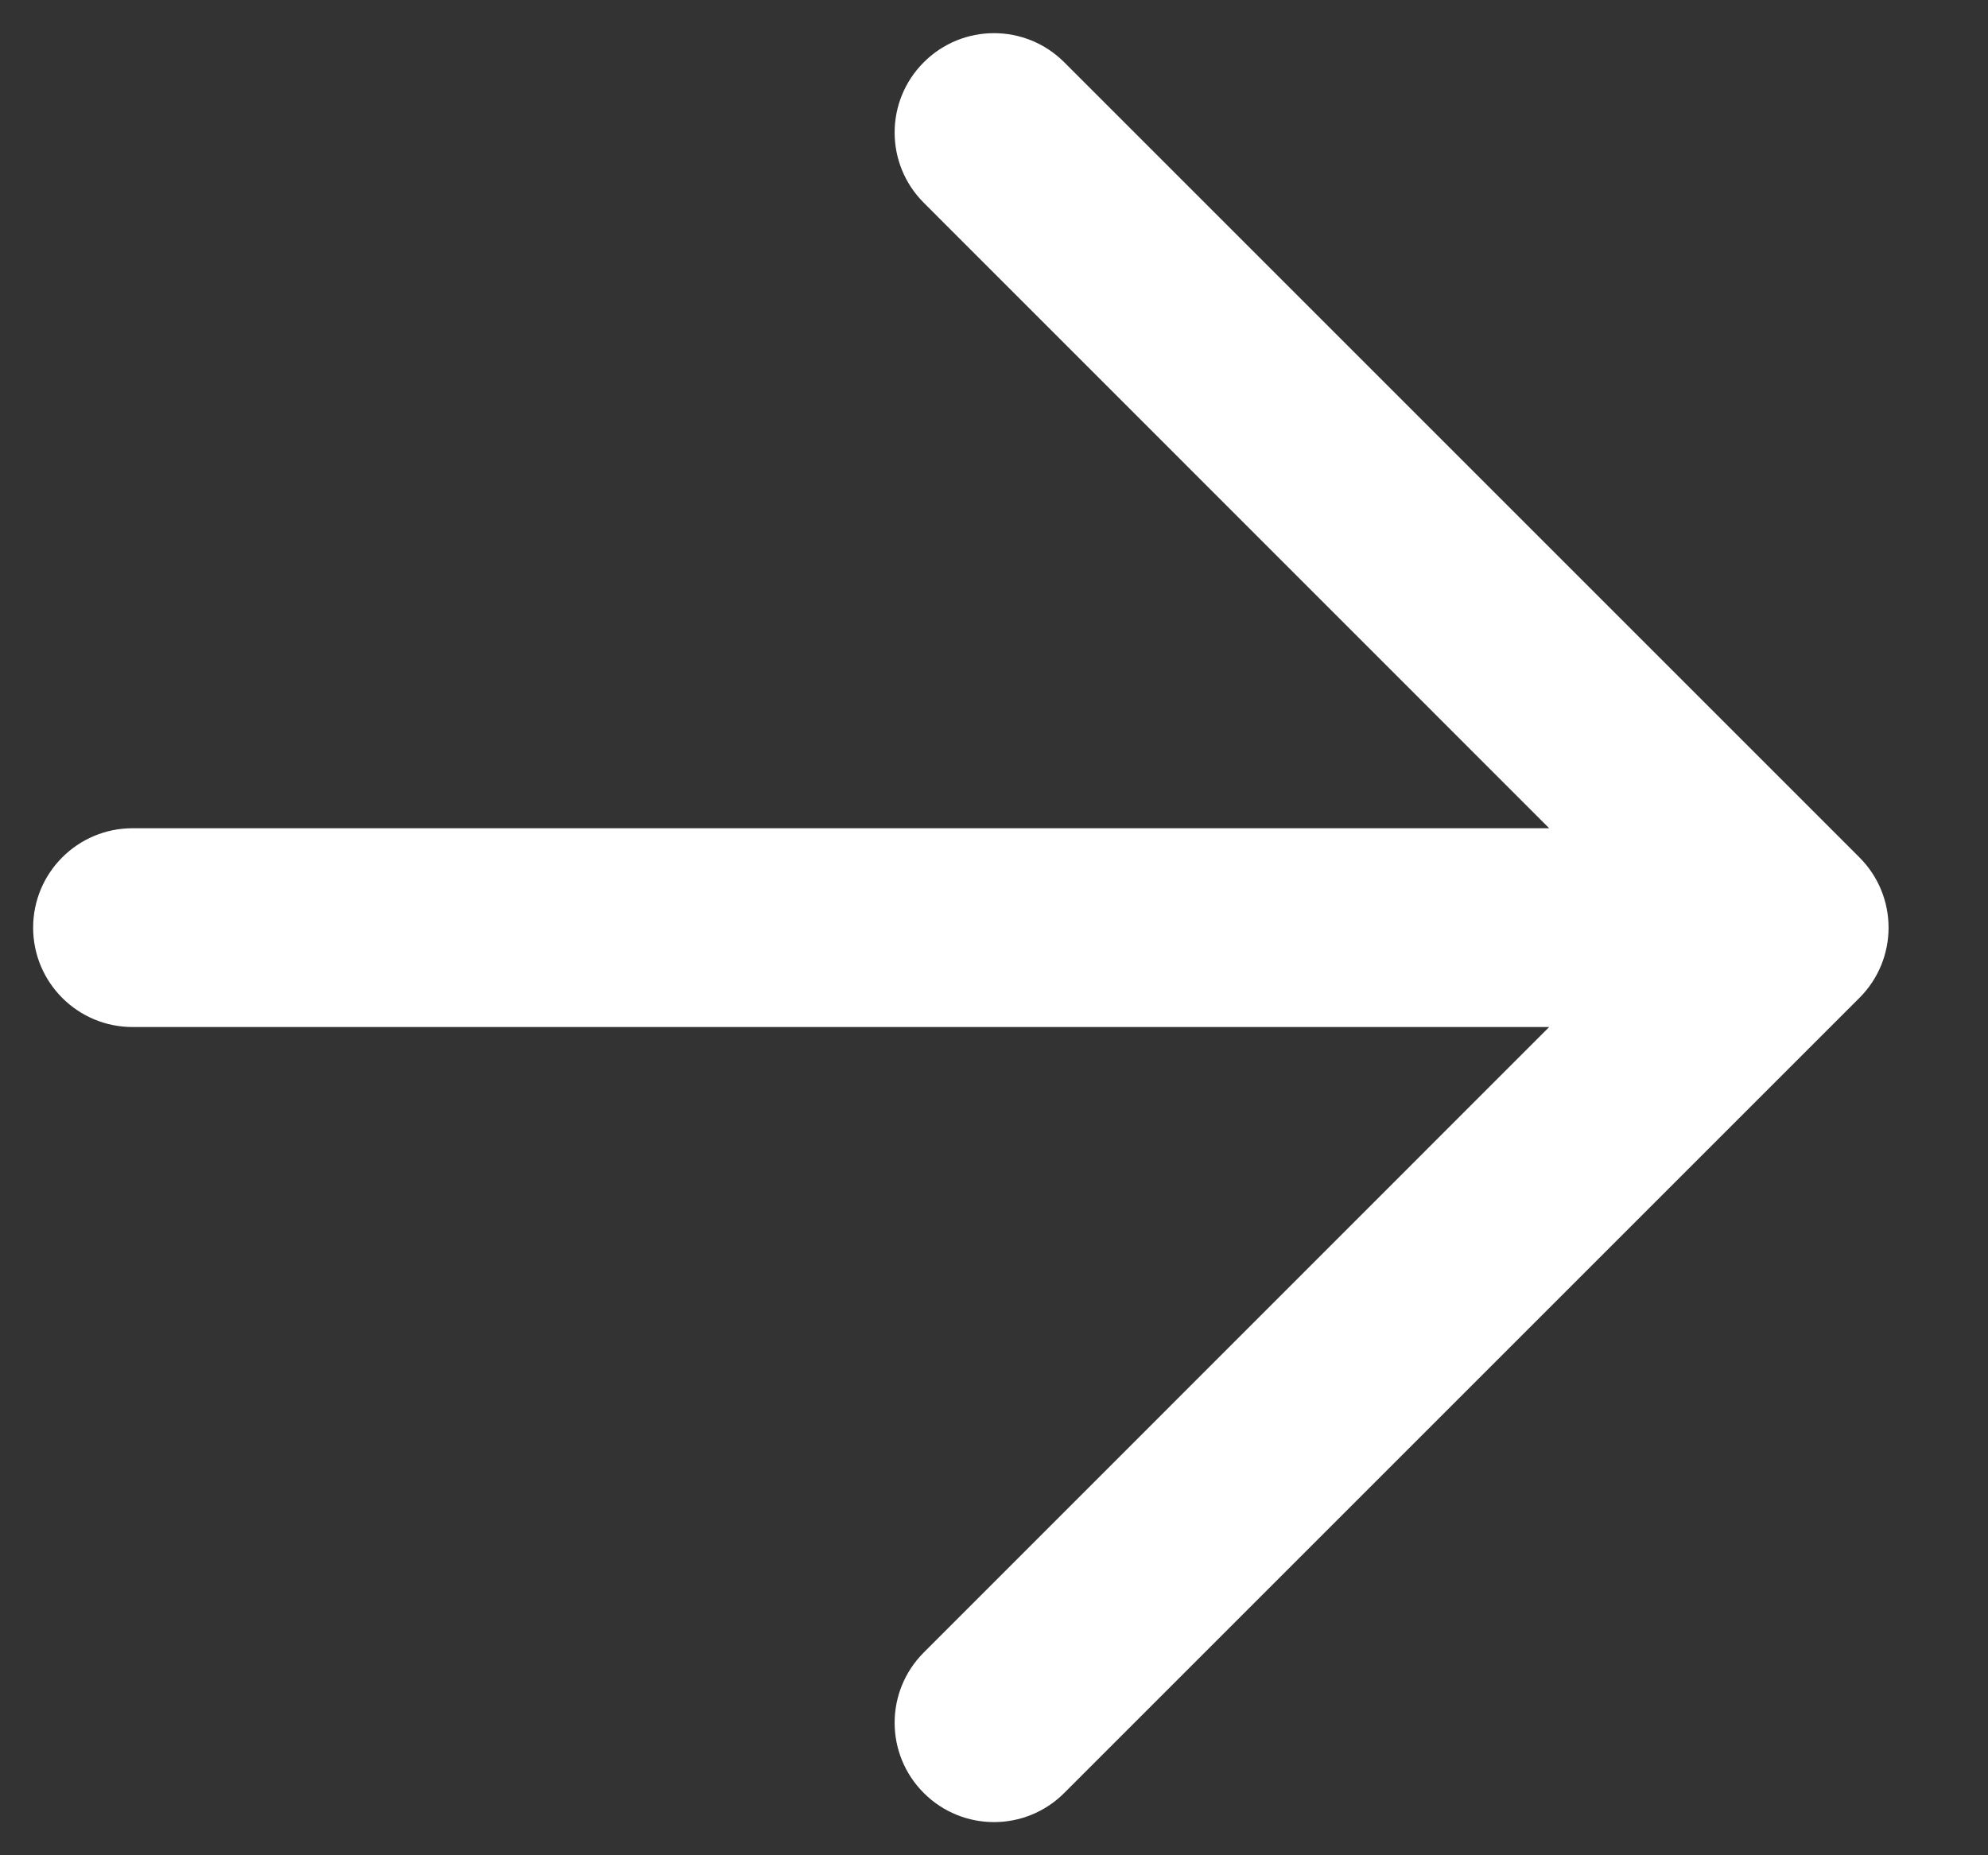 <svg width="15" height="14" viewBox="0 0 15 14" fill="white" xmlns="http://www.w3.org/2000/svg">
    <rect x="0" y="0" width="15" height="14" fill="#333333" stroke="none"/>
    <path fill-rule="evenodd" clip-rule="evenodd"
        d="M6.97 0.47C6.677 0.763 6.677 1.237 6.97 1.53L11.689 6.25H1C0.586 6.25 0.25 6.586 0.25 7C0.25 7.414 0.586 7.75 1 7.75H11.689L6.97 12.47C6.677 12.763 6.677 13.237 6.97 13.53C7.263 13.823 7.737 13.823 8.03 13.53L14.03 7.53C14.323 7.237 14.323 6.763 14.03 6.47L8.03 0.47C7.737 0.177 7.263 0.177 6.97 0.47Z" />
</svg>